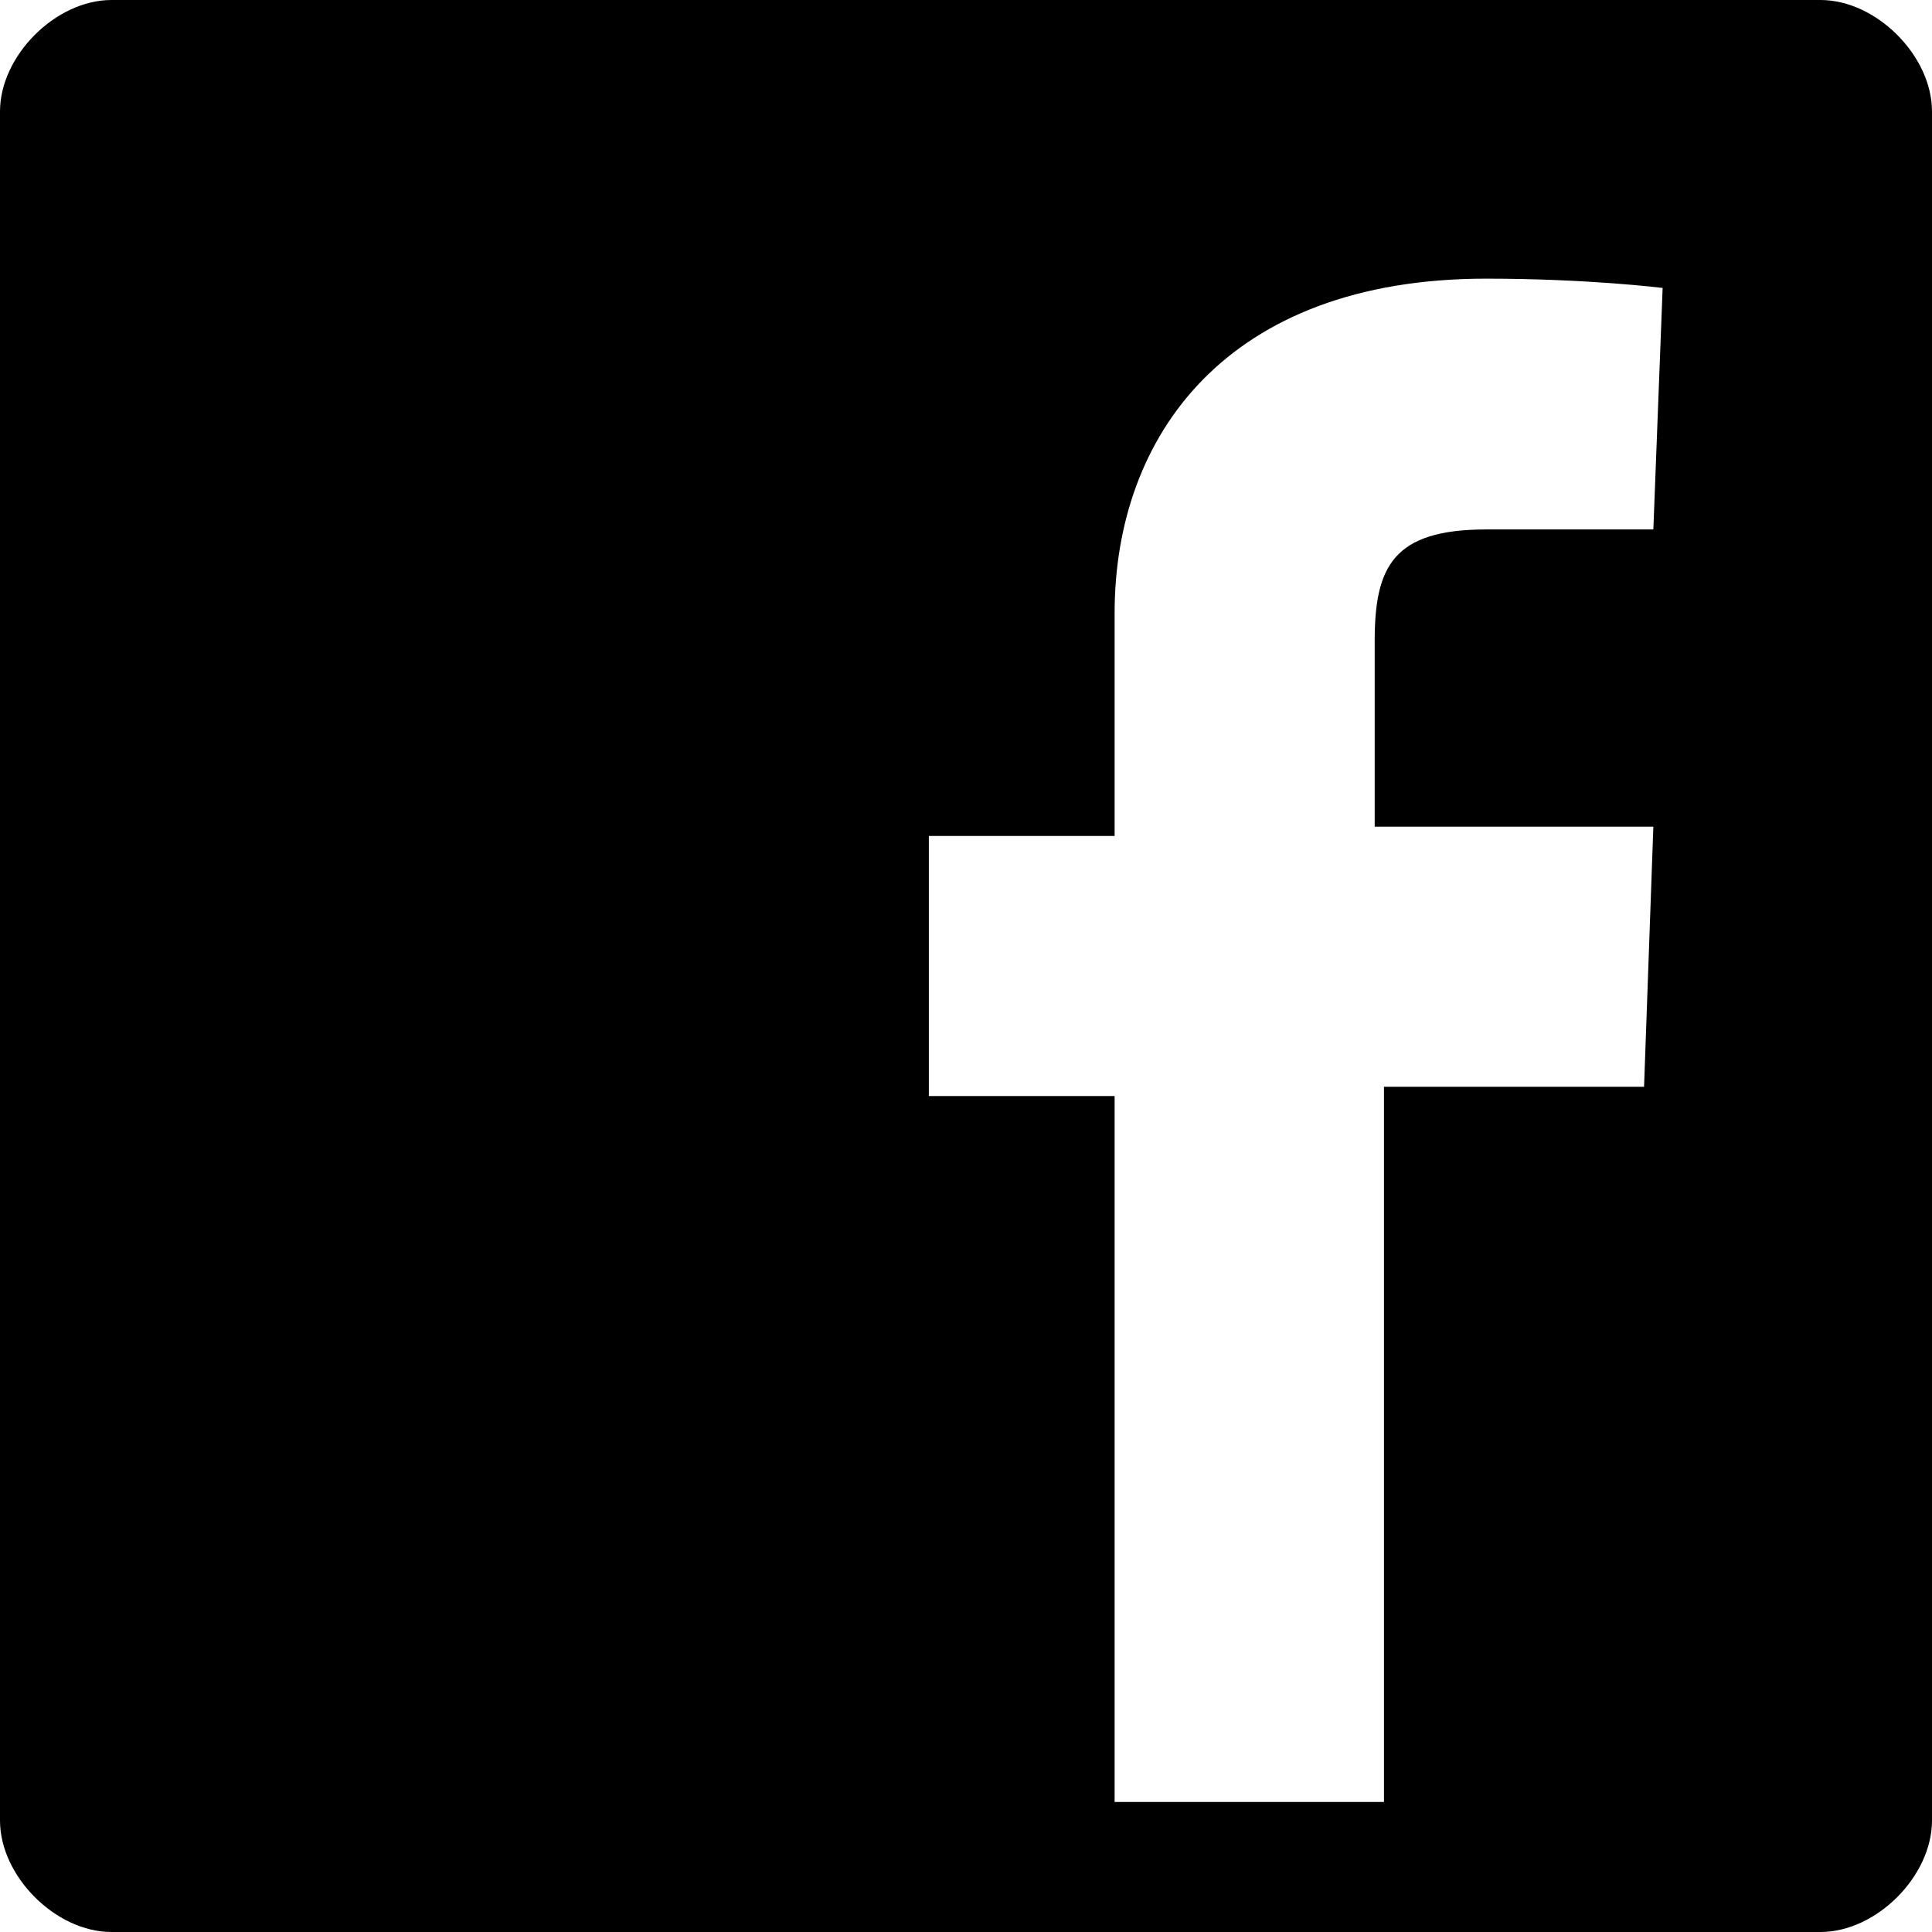 <?xml version="1.0" encoding="utf-8"?>
<!-- Generator: Adobe Illustrator 27.5.0, SVG Export Plug-In . SVG Version: 6.00 Build 0)  -->
<svg version="1.1" id="Layer_1" xmlns="http://www.w3.org/2000/svg" xmlns:xlink="http://www.w3.org/1999/xlink" x="0px" y="0px"
	 viewBox="0 0 20.8 20.8" style="enable-background:new 0 0 20.8 20.8;" xml:space="preserve">
<path d="M1.2,0h18.4c0.6,0,1.2,0.6,1.2,1.2v18.4c0,0.6-0.6,1.2-1.2,1.2H1.2c-0.6,0-1.2-0.6-1.2-1.2V1.2C0,0.6,0.6,0,1.2,0z
	 M14.8,11.7h2.9l0.1-2.8h-3v-2c0-0.8,0.2-1.2,1.2-1.2h1.8l0.1-2.6c0,0-0.8-0.1-1.9-0.1c-2.8,0-4,1.7-4,3.6v2.4h-2v2.8h2v7.6h2.9
	V11.7z"/>
</svg>
